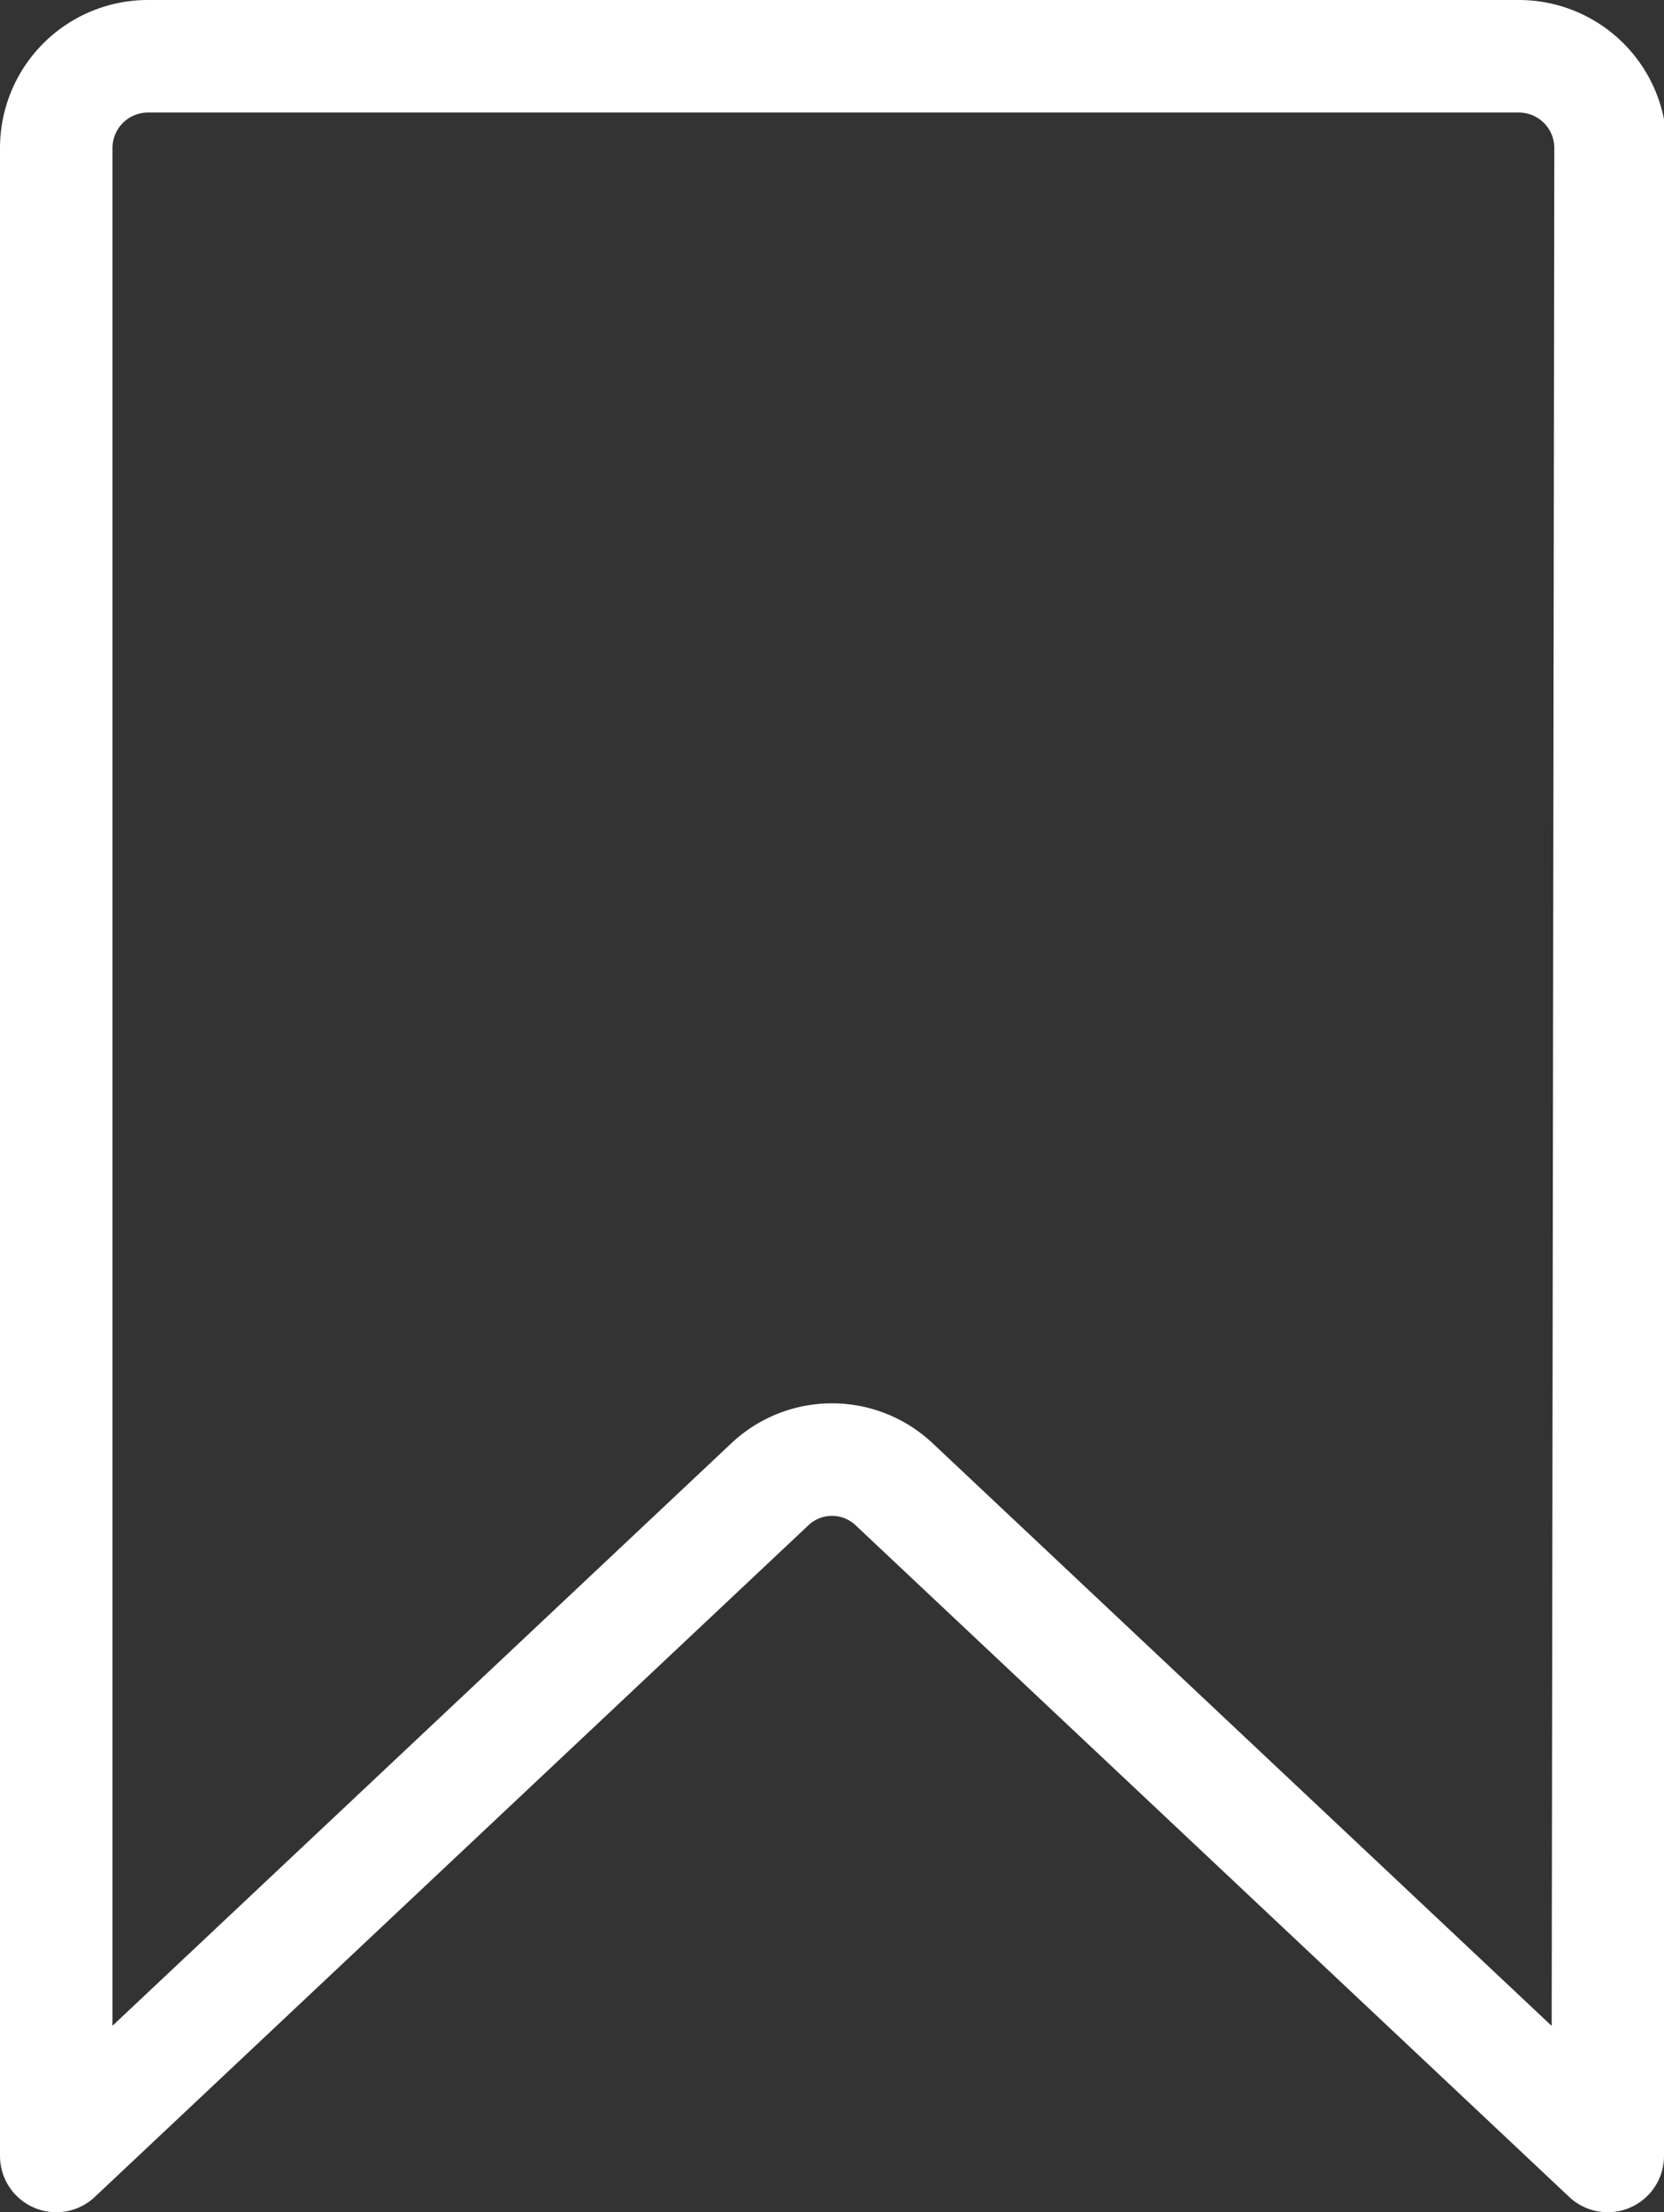 <svg xmlns="http://www.w3.org/2000/svg" viewBox="0 0 29.58 39.31"><rect x="0" y="0" width="29.58" height="39.31" fill="#333333" stroke="none"/><defs><style>.cls-1{fill:none;stroke:#fff;stroke-linecap:round;stroke-linejoin:round;stroke-width:2px;}</style></defs><g id="Layer_2" data-name="Layer 2"><g id="Layer_1-2" data-name="Layer 1"><path class="cls-1" d="M28.58,38.31,15.9,26.38a1.61,1.61,0,0,0-2.22,0L1,38.31V2.62A1.63,1.63,0,0,1,2.62,1H27a1.63,1.63,0,0,1,1.63,1.62Z"/></g></g></svg>